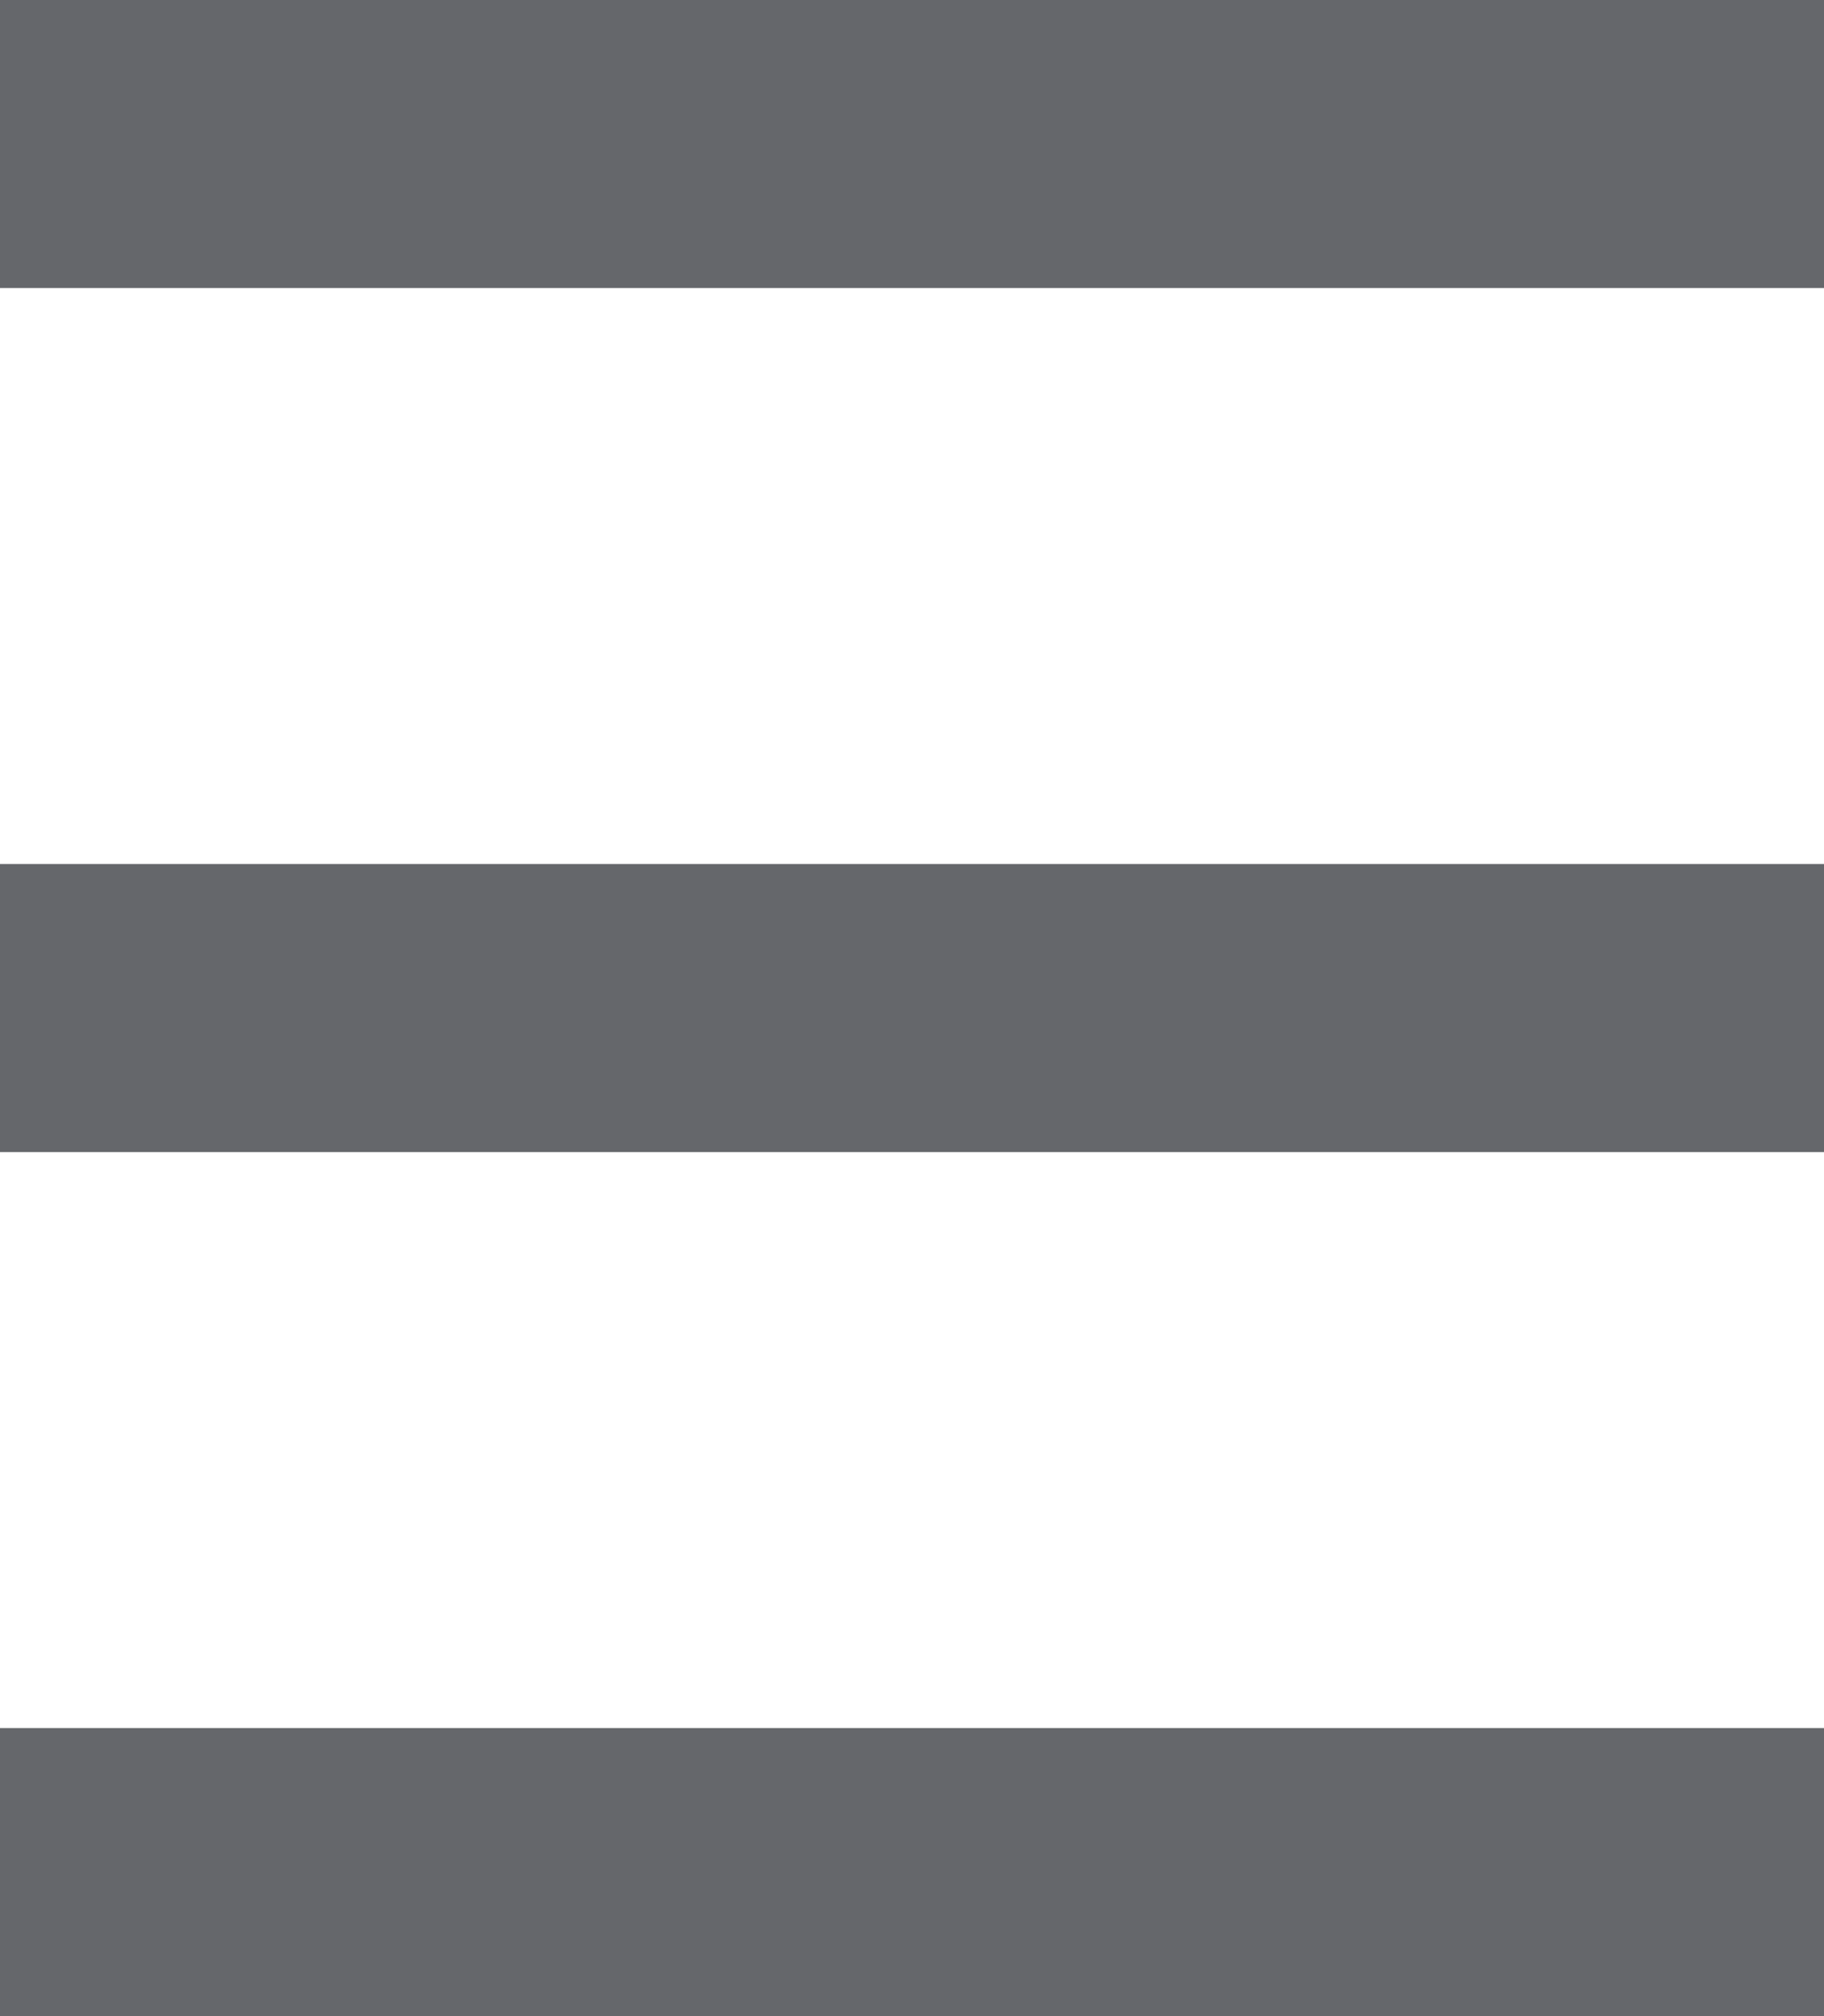<svg xmlns="http://www.w3.org/2000/svg" viewBox="4.5 4 19 21">
  <path d="M 23.5 4 a 1.5 1.5 0 1 1 0 3 h -19 a 1.5 1.5 0 1 1 0 -3 h 19 Z m 0 18 a 1.5 1.5 0 1 1 0 3 h -19 a 1.5 1.5 0 1 1 0 -3 h 19 Z m 0 -9 a 1.5 1.5 0 1 1 0 3 h -19 a 1.5 1.5 0 1 1 0 -3 h 19 Z" fill="#65676b"/>
</svg>